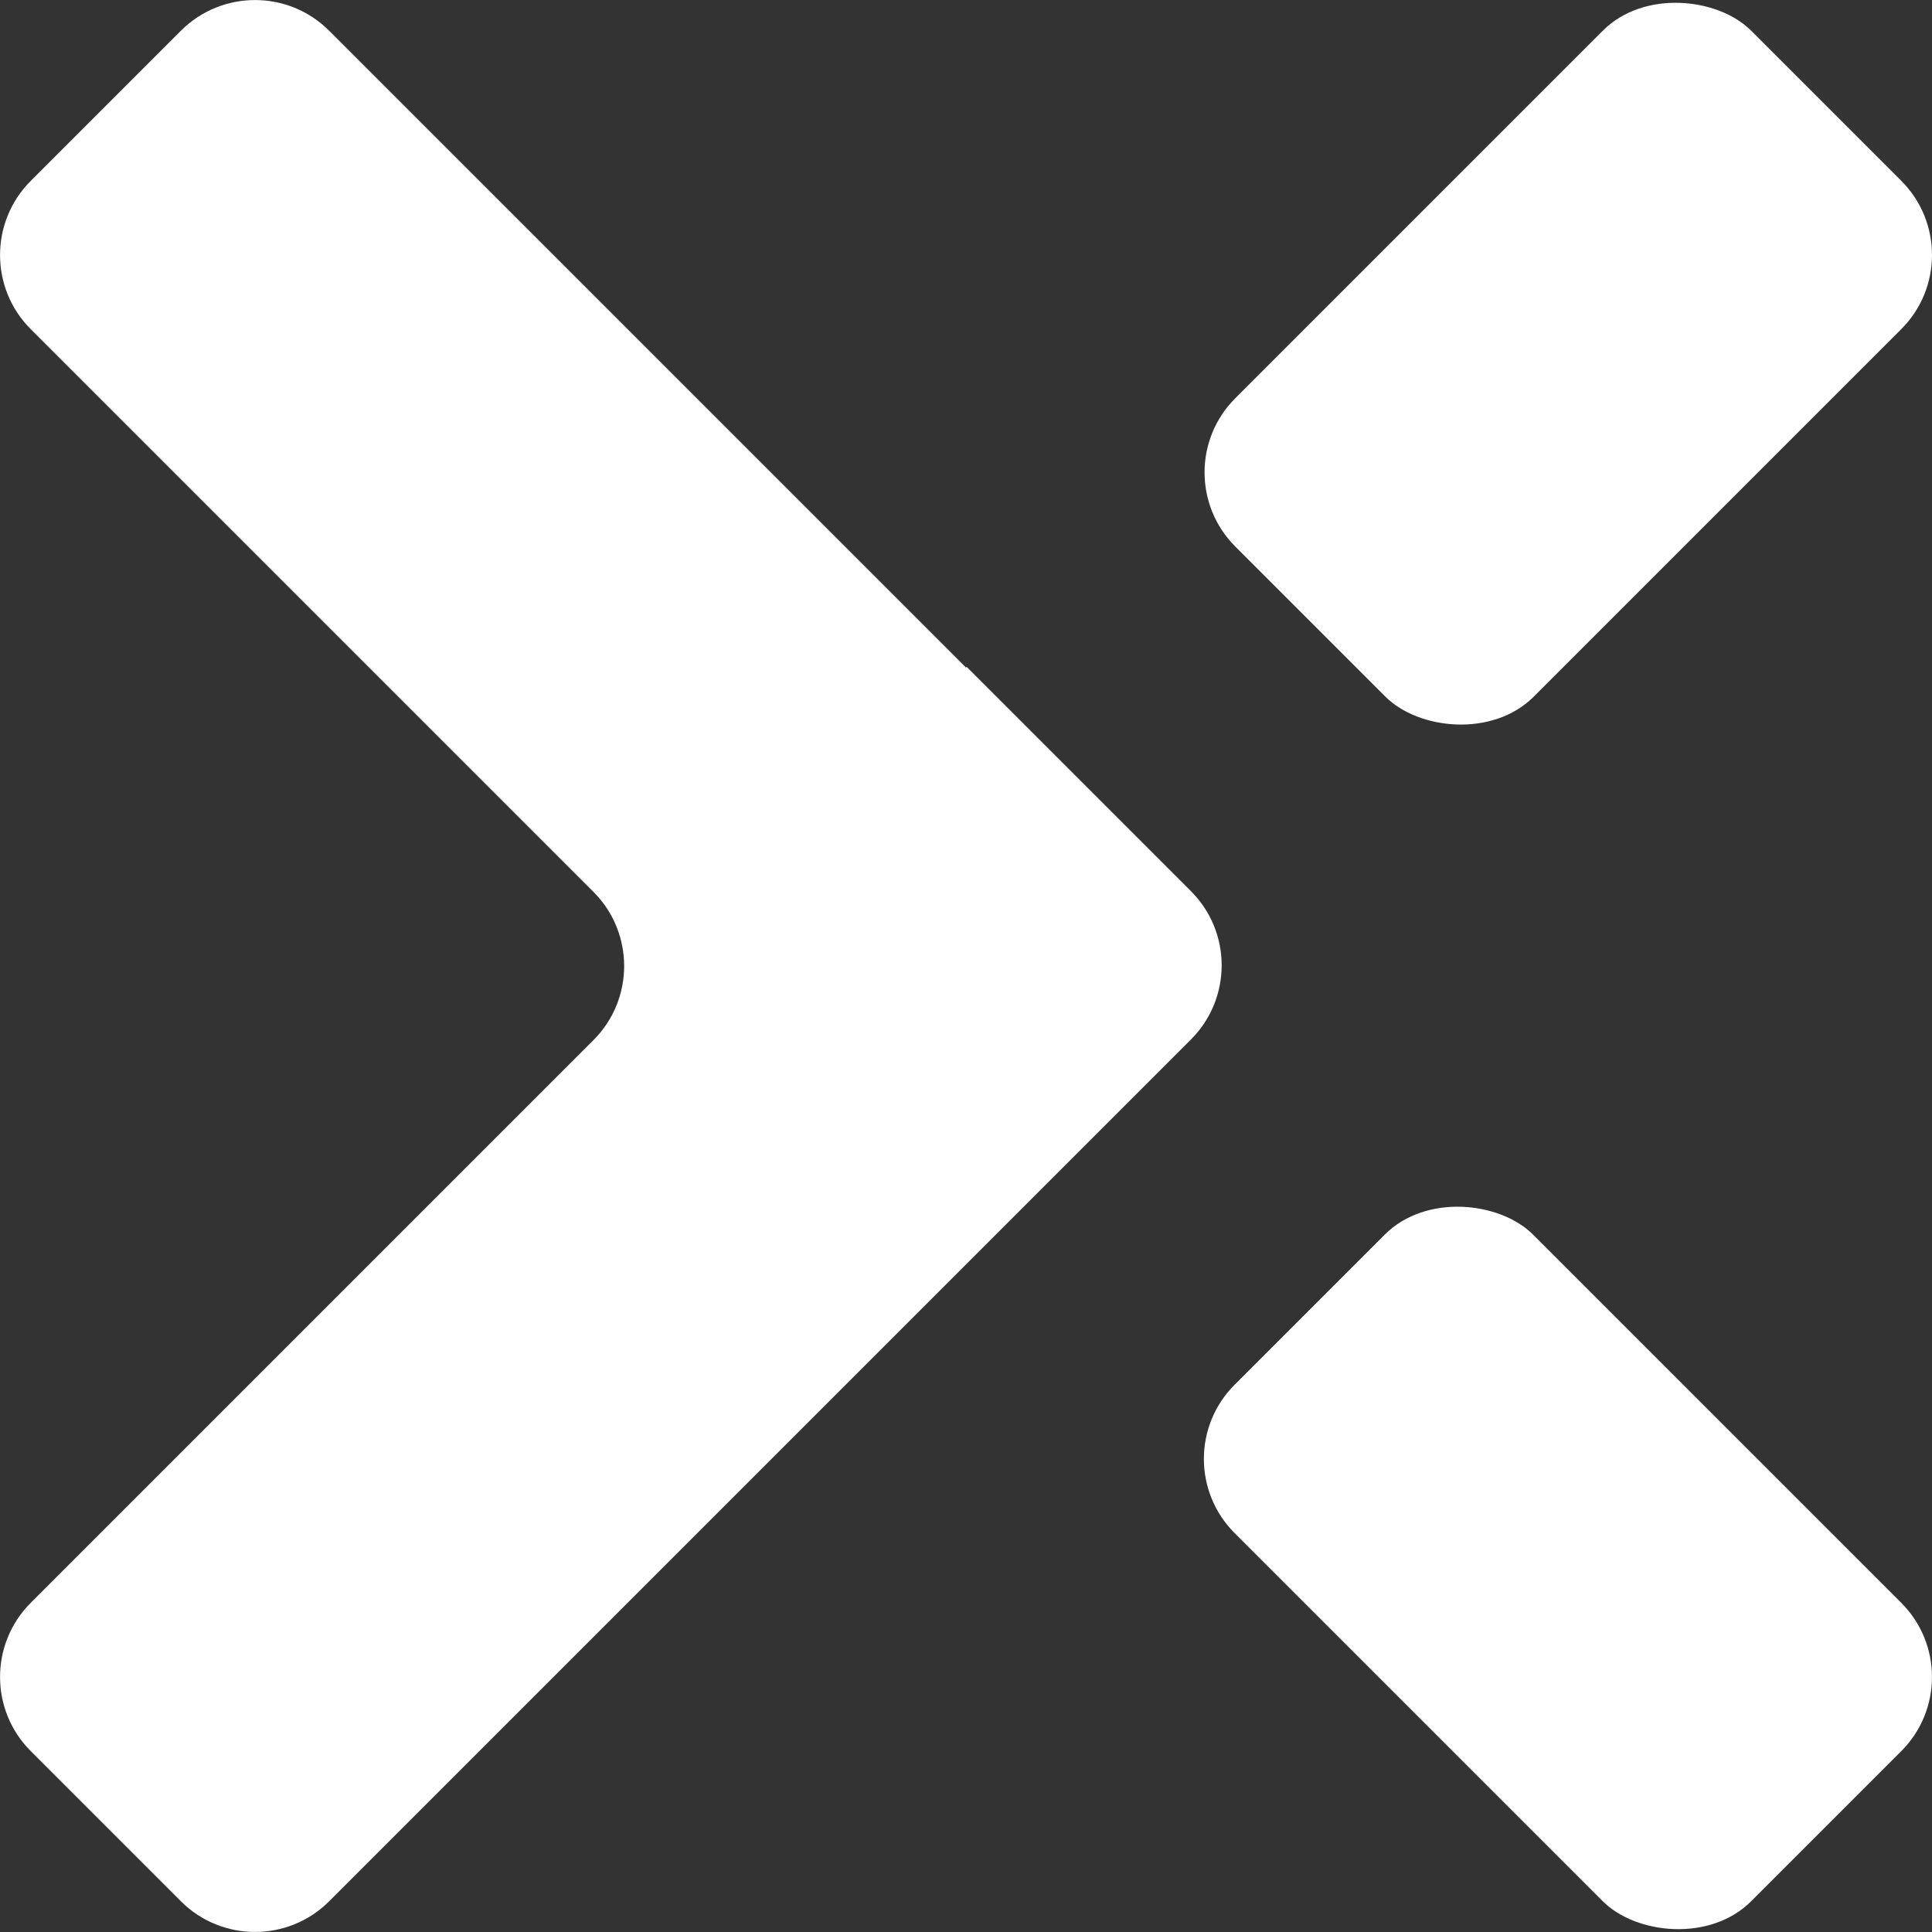 <?xml version="1.0" encoding="UTF-8"?>
<svg id="Layer_1" xmlns="http://www.w3.org/2000/svg" version="1.1" viewBox="0 0 311.28 311.28">
  <rect x="0" y="0" width="311.28" height="311.28" fill="#333333" stroke="none"/>
  <!-- Generator: Adobe Illustrator 29.1.0, SVG Export Plug-In . SVG Version: 2.1.0 Build 142)  -->
  <defs>
    <style>
      .st0 {
        fill: #fff;
      }
    </style>
  </defs>
  <rect class="st0" x="193.91" y="24.6" width="117.54" height="68" rx="16.89" ry="16.89" transform="translate(32.57 195.83) rotate(-45)"/>
  <path class="st0" d="M29.15,306.33c6.59,6.59,17.29,6.59,23.88,0l102.61-102.61h0l36.25-36.25c6.59-6.59,6.59-17.29,0-23.88l-36.14-36.14-.11.11L53.03,4.95c-6.59-6.59-17.29-6.59-23.88,0L4.95,29.15c-6.59,6.59-6.59,17.29,0,23.88l90.67,90.67c6.59,6.59,6.59,17.29,0,23.88L4.95,258.25c-6.59,6.59-6.59,17.29,0,23.88l24.2,24.2Z"/>
  <rect class="st0" x="218.62" y="193.78" width="68" height="117.69" rx="16.89" ry="16.89" transform="translate(-104.64 252.62) rotate(-45)"/>
</svg>